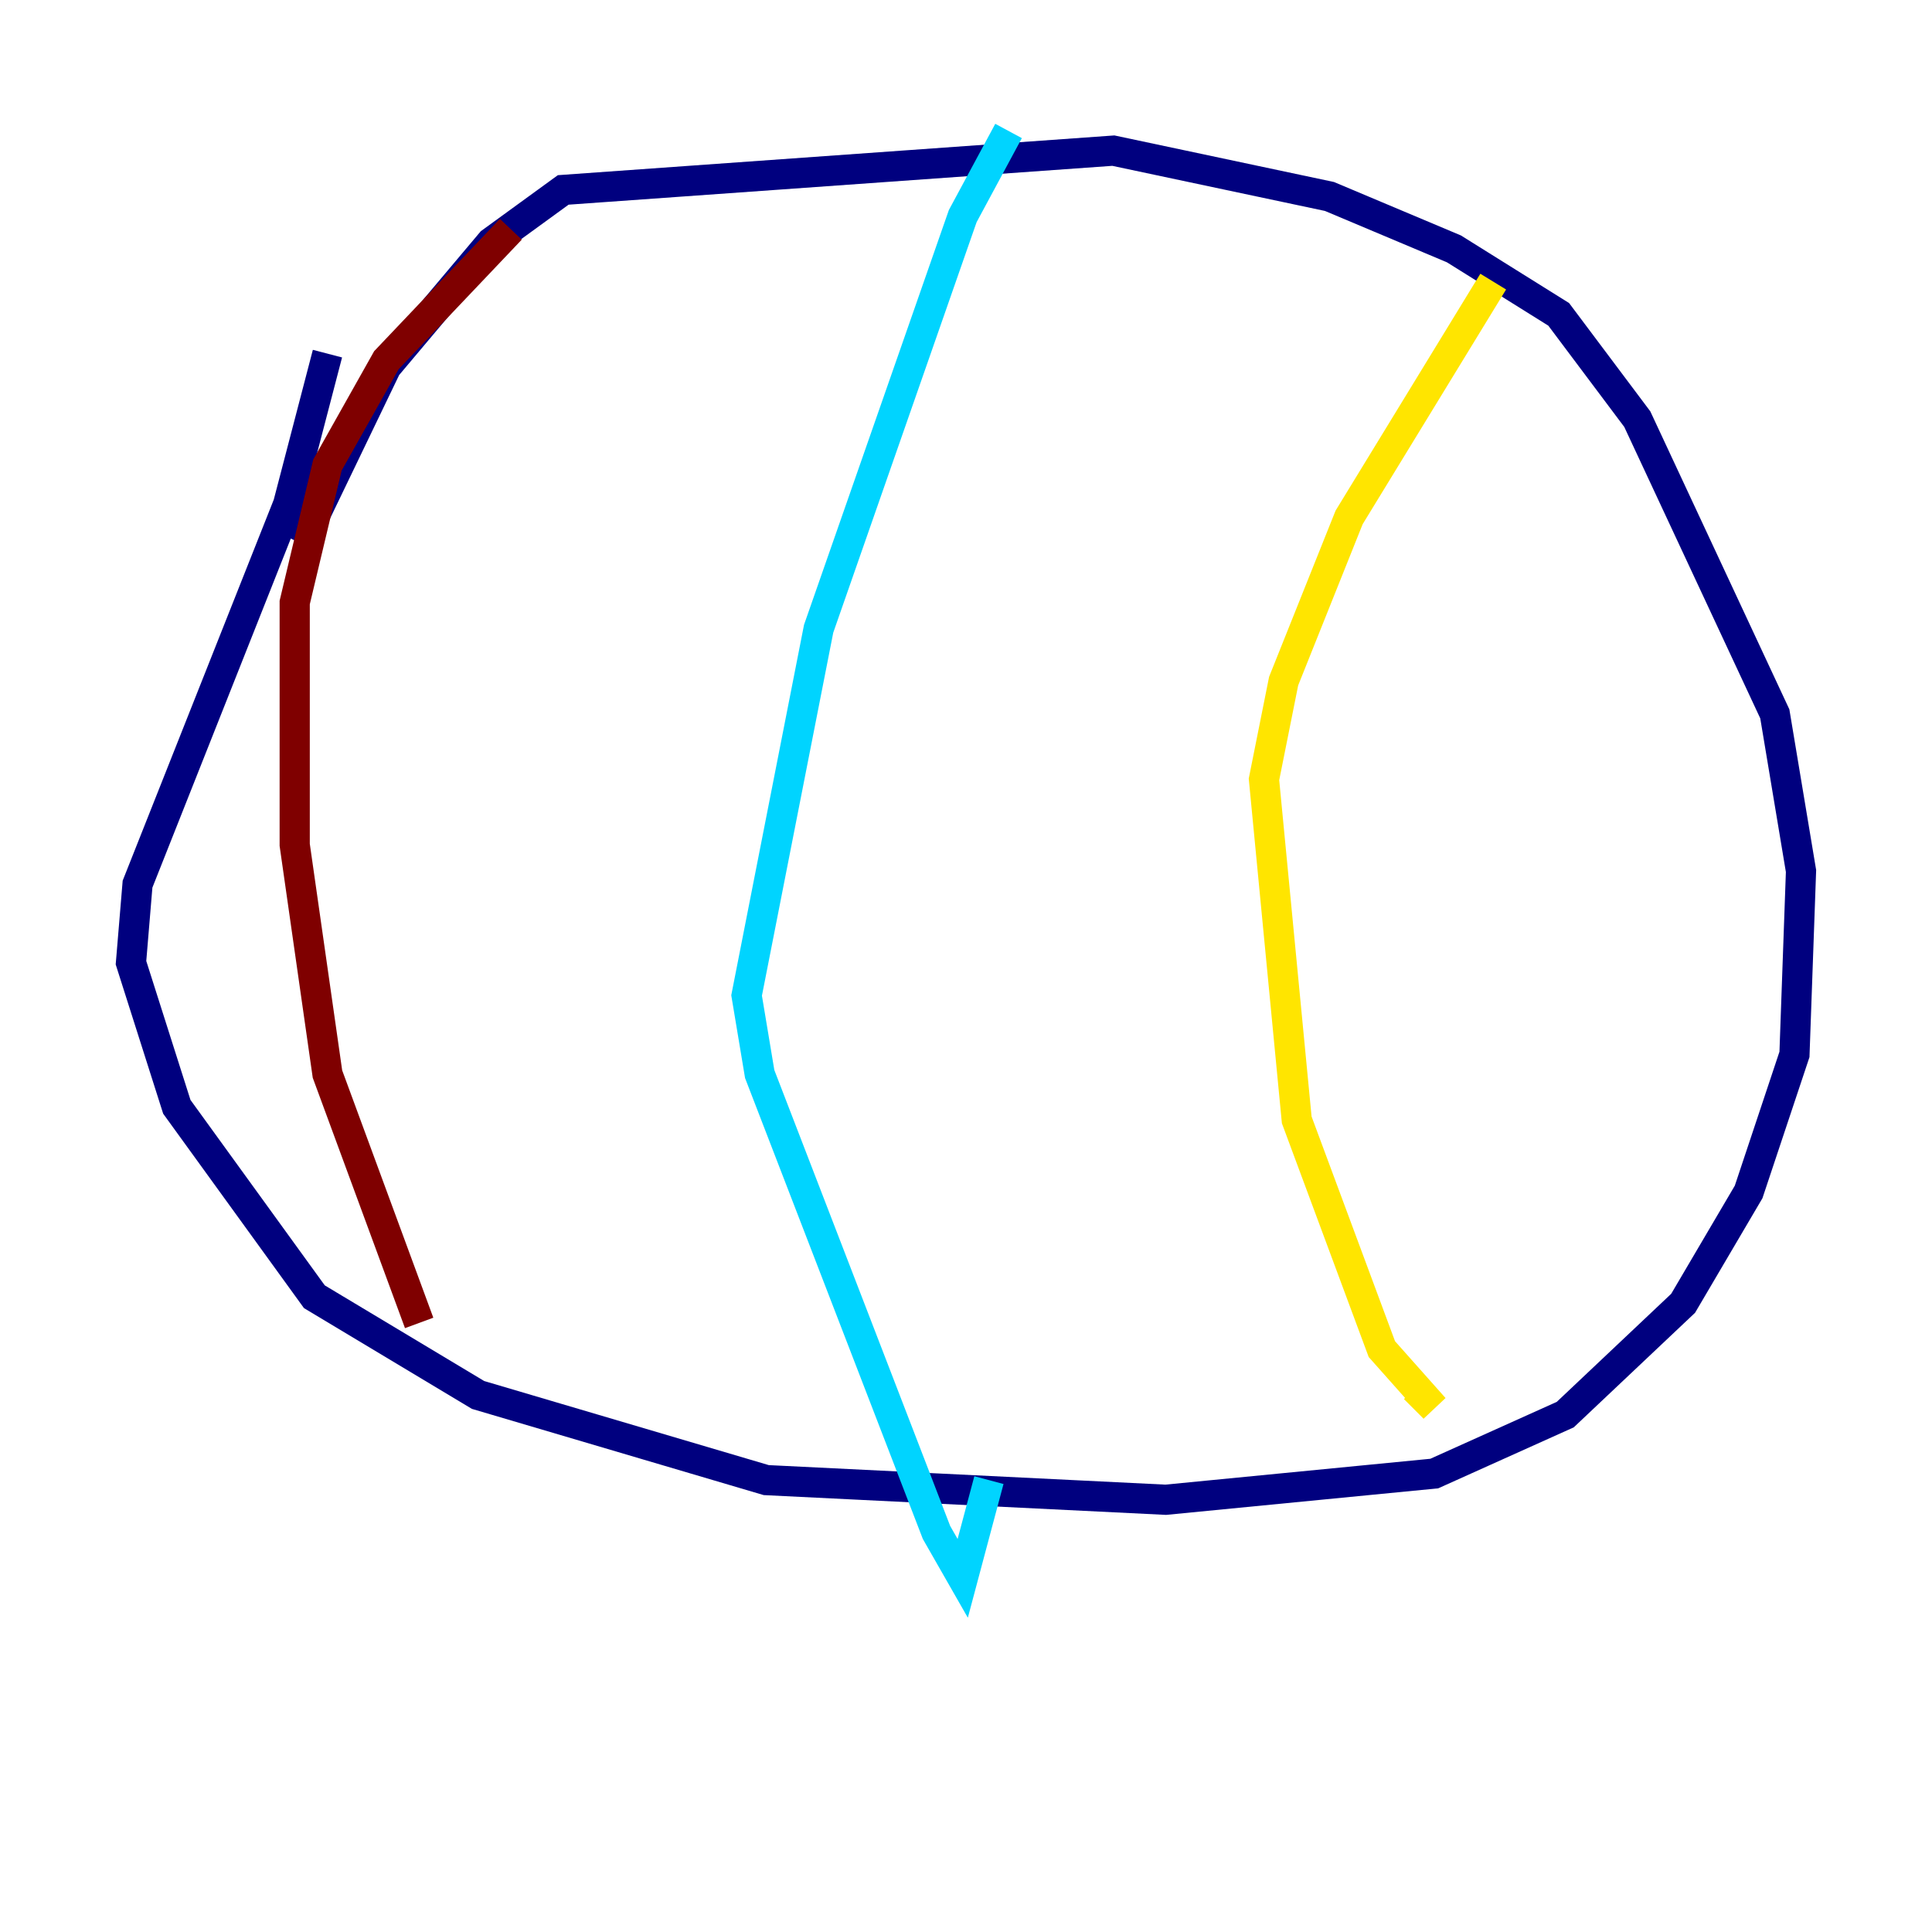 <?xml version="1.0" encoding="utf-8" ?>
<svg baseProfile="tiny" height="128" version="1.2" viewBox="0,0,128,128" width="128" xmlns="http://www.w3.org/2000/svg" xmlns:ev="http://www.w3.org/2001/xml-events" xmlns:xlink="http://www.w3.org/1999/xlink"><defs /><polyline fill="none" points="21.695,23.43 19.091,33.41 9.112,58.576 8.678,63.783 11.715,73.329 20.827,85.912 31.675,92.42 50.766,98.061 77.234,99.363 95.024,97.627 103.702,93.722 111.512,86.346 115.851,78.969 118.888,69.858 119.322,57.709 117.586,47.295 108.475,27.77 103.268,20.827 96.325,16.488 88.081,13.017 73.763,9.98 37.315,12.583 32.542,16.054 25.6,24.298 19.959,36.014" stroke="#00007f" stroke-width="2" /><polyline fill="none" points="66.82,8.678 63.783,14.319 54.237,41.654 49.464,65.953 50.332,71.159 62.047,101.532 63.783,104.57 65.519,98.061" stroke="#00d4ff" stroke-width="2" /><polyline fill="none" points="98.929,18.658 89.383,34.278 85.044,45.125 83.742,51.634 85.912,74.197 91.552,89.383 95.024,93.288 93.722,91.986" stroke="#ffe500" stroke-width="2" /><polyline fill="none" points="33.844,15.186 25.6,23.864 21.695,30.807 19.525,39.919 19.525,55.973 21.695,71.159 27.77,87.647" stroke="#7f0000" stroke-width="2" /></svg>